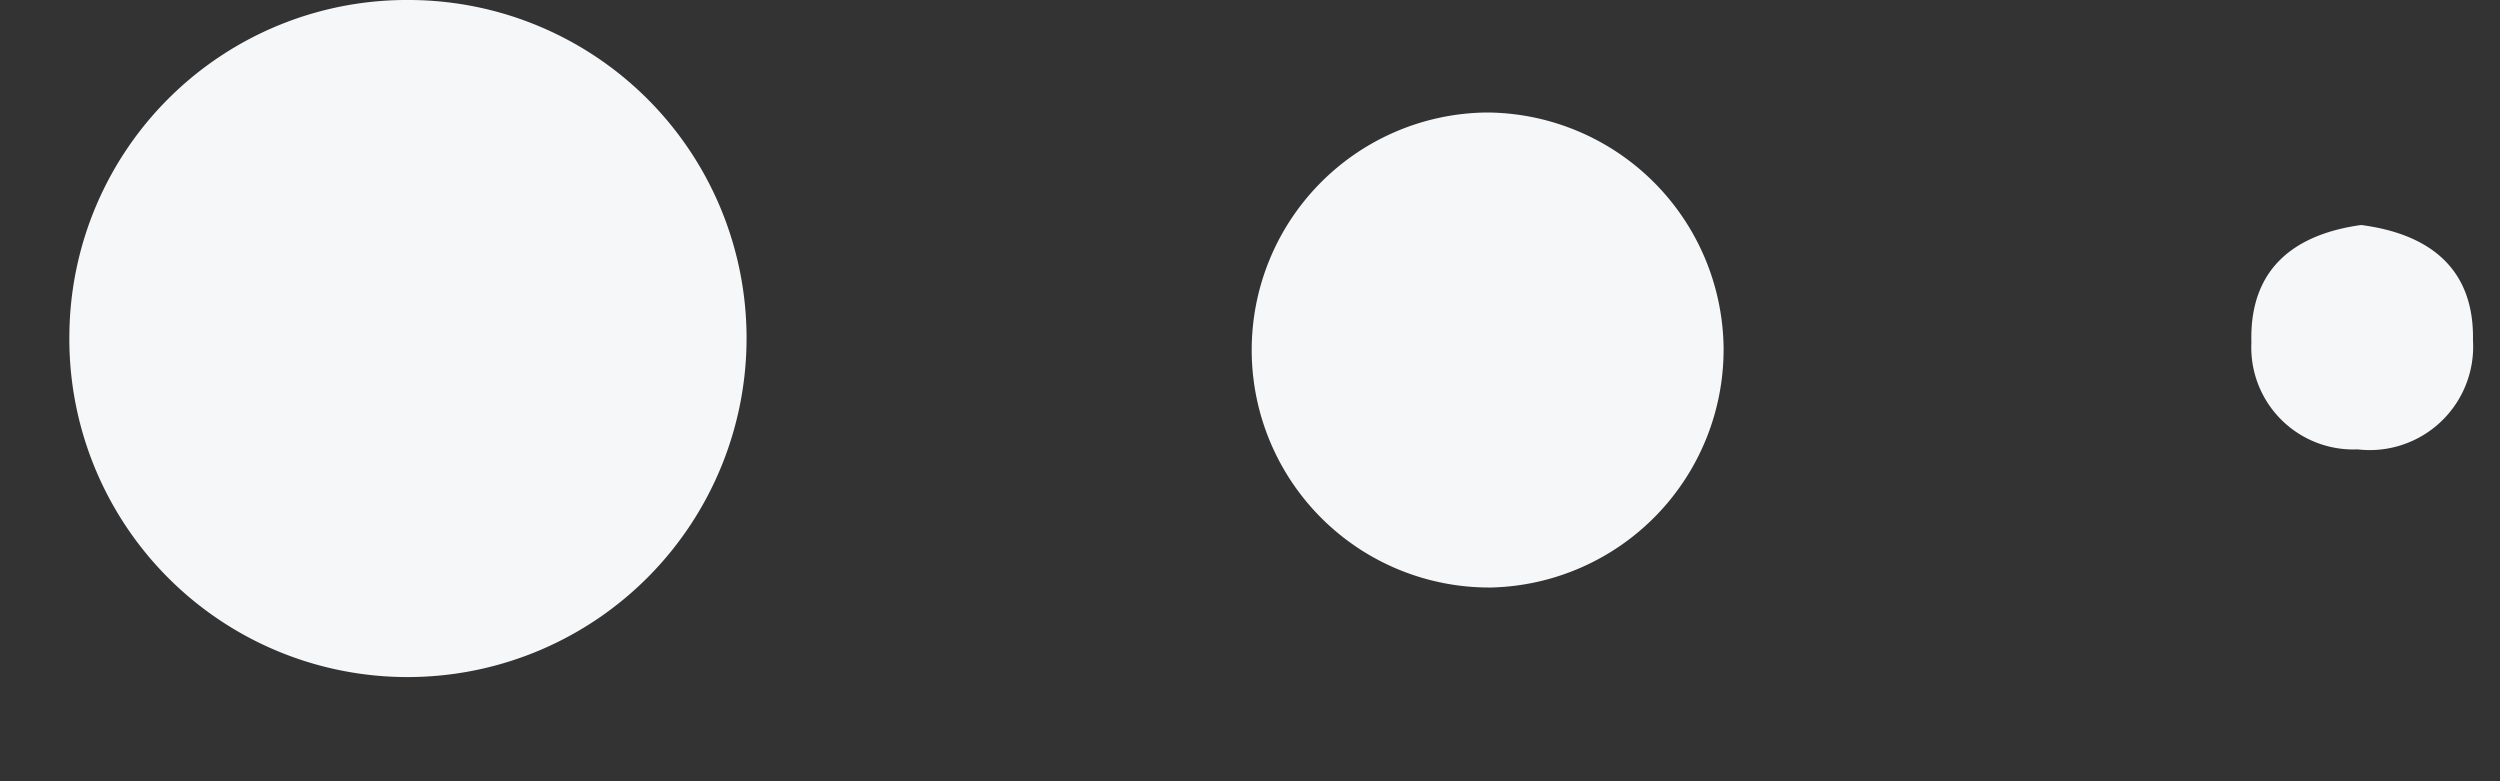 <svg width="16" height="5" xmlns="http://www.w3.org/2000/svg"><rect width="100%" height="100%" fill="#333333" stroke="none"/><g fill-rule="nonzero" fill="#F6F7F9"><path d="M2.622 0A2.16 2.16 0 0 0 .444 2.138a2.164 2.164 0 0 0 2.192 2.195 2.169 2.169 0 0 0 2.142-2.177A2.164 2.164 0 0 0 2.622 0zM9.516.72a1.52 1.52 0 1 0 .03 3.04 1.524 1.524 0 0 0 1.485-1.533A1.524 1.524 0 0 0 9.516.72zM15.111 1.44c-.444.062-.715.293-.702.751a.653.653 0 0 0 .68.685.662.662 0 0 0 .738-.698c.009-.454-.271-.68-.716-.738z"/></g></svg>